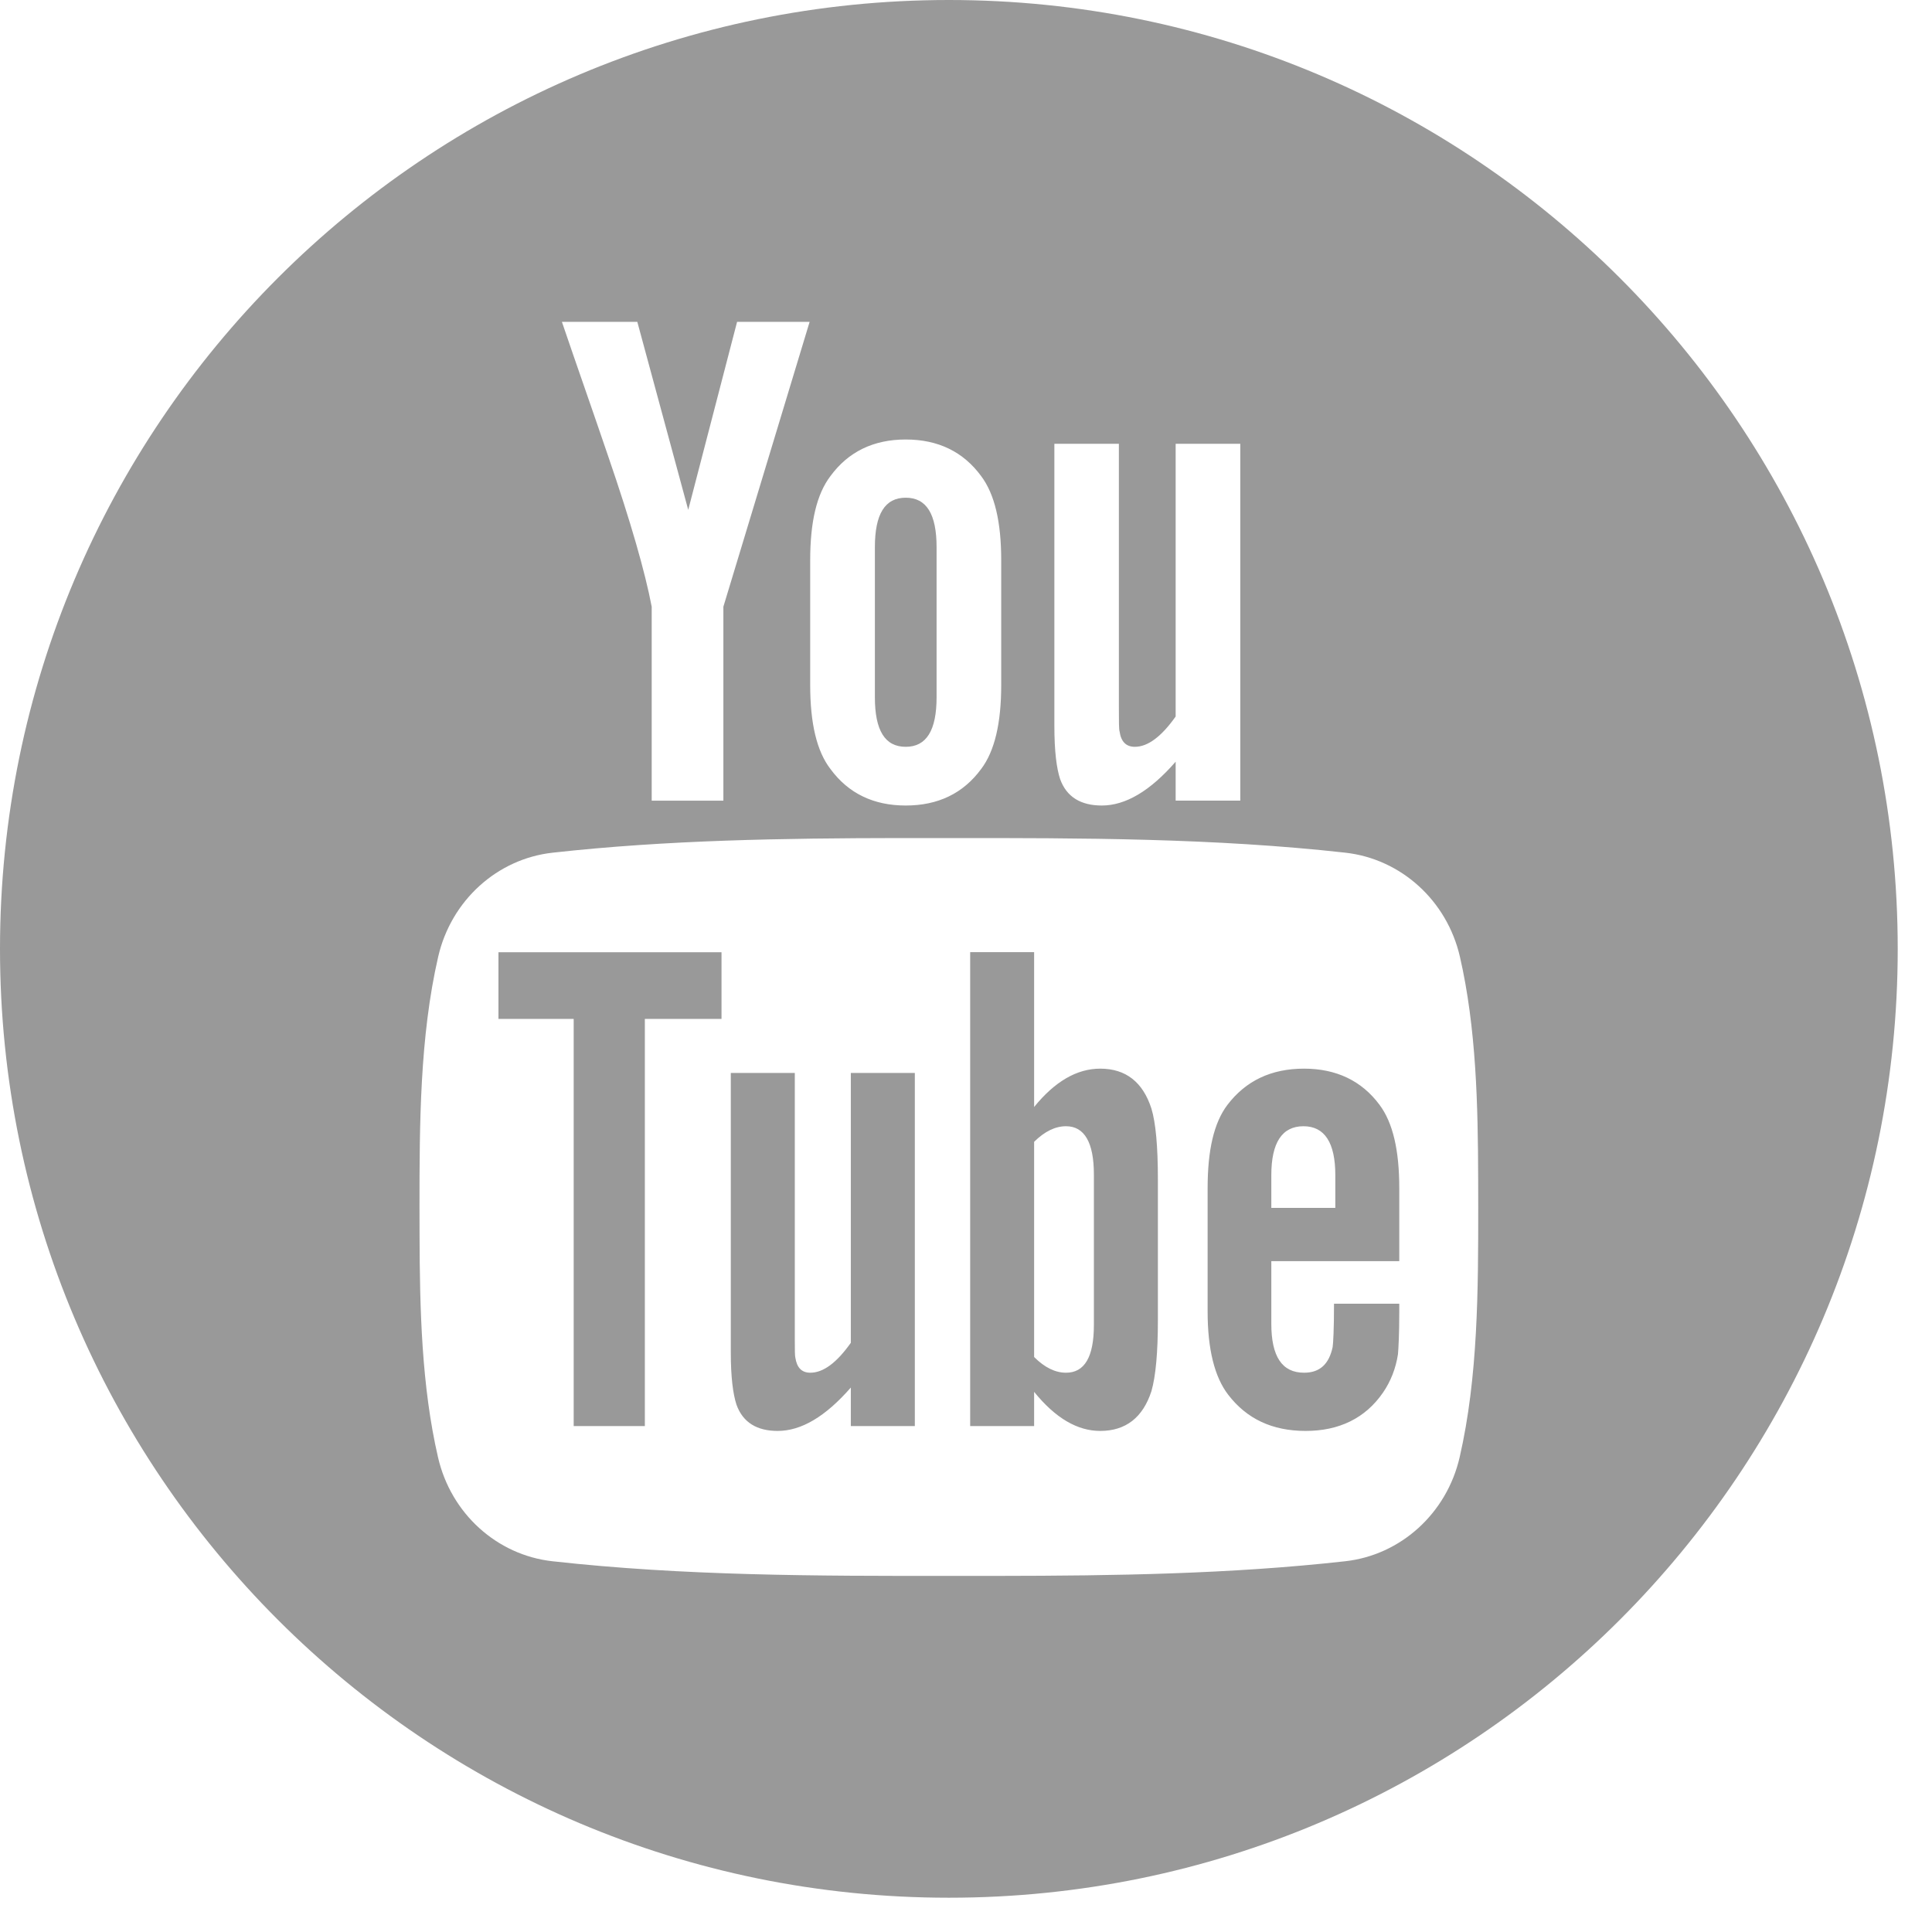 <?xml version="1.0" encoding="UTF-8"?>
<svg width="31px" height="31px" viewBox="0 0 31 31" version="1.1" xmlns="http://www.w3.org/2000/svg" xmlns:xlink="http://www.w3.org/1999/xlink">
    <!-- Generator: Sketch 61 (89581) - https://sketch.com -->
    <title>social-youtube</title>
    <desc>Created with Sketch.</desc>
    <g id="Page-1" stroke="none" stroke-width="1" fill="none" fill-rule="evenodd">
        <g id="reporte19" transform="translate(-319, -9800)" fill="#999999" fill-rule="nonzero">
            <g id="youtube-logotype" transform="translate(319, 9800)">
                <path d="M15.225,3.64153152e-13 C23.634,3.64153152e-13 30.45,6.816 30.45,15.225 C30.45,23.634 23.634,30.45 15.225,30.45 C6.816,30.45 1.08357767e-13,23.634 1.08357767e-13,15.225 C1.08357767e-13,6.816 6.816,3.64153152e-13 15.225,3.64153152e-13 Z M16.024,13.447 L14.431,13.447 C12.572,13.45 10.71,13.477 8.866,13.682 C7.977,13.781 7.239,14.448 7.031,15.351 C6.735,16.638 6.731,18.042 6.731,19.367 L6.732,19.811 C6.735,21.002 6.764,22.239 7.028,23.382 C7.235,24.286 7.974,24.952 8.863,25.051 C10.969,25.286 13.102,25.288 15.224,25.286 L16.021,25.286 C17.88,25.284 19.742,25.257 21.585,25.051 C22.474,24.952 23.213,24.285 23.421,23.382 C23.717,22.096 23.719,20.691 23.719,19.367 L23.718,18.923 C23.715,17.732 23.688,16.495 23.425,15.351 C23.217,14.448 22.478,13.782 21.589,13.682 C19.482,13.447 17.35,13.446 15.228,13.447 Z M16.593,15.278 L16.593,17.762 C16.925,17.354 17.277,17.147 17.654,17.147 C18.063,17.147 18.338,17.362 18.475,17.787 C18.544,18.015 18.579,18.389 18.579,18.926 L18.579,18.926 L18.579,21.182 C18.579,21.706 18.544,22.083 18.475,22.323 C18.338,22.745 18.063,22.96 17.654,22.96 C17.289,22.96 16.937,22.757 16.593,22.333 L16.593,22.333 L16.593,22.882 L15.567,22.882 L15.567,15.278 L16.593,15.278 Z M12.753,17.216 L12.753,21.498 C12.753,21.667 12.754,21.759 12.762,21.786 C12.787,21.946 12.865,22.026 13.002,22.026 C13.209,22.026 13.424,21.868 13.652,21.546 L13.652,21.546 L13.652,17.216 L14.679,17.216 L14.679,22.882 L13.652,22.882 L13.652,22.264 C13.243,22.732 12.856,22.96 12.478,22.96 C12.148,22.96 11.92,22.826 11.817,22.538 C11.761,22.366 11.726,22.096 11.726,21.696 L11.726,21.696 L11.726,17.216 L12.753,17.216 Z M20.924,17.147 C21.439,17.147 21.848,17.34 22.135,17.727 C22.35,18.014 22.452,18.457 22.452,19.062 L22.452,19.062 L22.452,20.236 L20.399,20.236 L20.399,21.241 C20.399,21.765 20.571,22.026 20.924,22.026 C21.177,22.026 21.324,21.889 21.383,21.615 C21.392,21.559 21.405,21.331 21.405,20.919 L21.405,20.919 L22.452,20.919 L22.452,21.069 C22.452,21.4 22.44,21.627 22.431,21.73 C22.396,21.958 22.315,22.164 22.191,22.345 C21.907,22.757 21.486,22.96 20.95,22.96 C20.413,22.96 20.004,22.766 19.707,22.379 C19.489,22.096 19.377,21.65 19.377,21.047 L19.377,21.047 L19.377,19.063 C19.377,18.458 19.477,18.015 19.695,17.728 C19.991,17.34 20.399,17.147 20.924,17.147 Z M11.577,15.279 L11.577,16.349 L10.347,16.349 L10.347,22.882 L9.205,22.882 L9.205,16.349 L7.998,16.349 L7.998,15.279 L11.577,15.279 Z M17.105,18.071 C16.936,18.071 16.765,18.151 16.593,18.321 L16.593,18.321 L16.593,21.774 C16.765,21.946 16.936,22.026 17.105,22.026 C17.402,22.026 17.552,21.774 17.552,21.262 L17.552,21.262 L17.552,18.844 C17.552,18.333 17.401,18.071 17.105,18.071 Z M20.915,18.071 C20.572,18.071 20.399,18.333 20.399,18.857 L20.399,18.857 L20.399,19.381 L21.426,19.381 L21.426,18.857 C21.426,18.334 21.254,18.071 20.915,18.071 Z M17.953,7.121 L16.918,7.121 L16.918,11.649 C16.918,12.053 16.953,12.326 17.01,12.5 C17.114,12.79 17.345,12.925 17.679,12.925 C18.057,12.925 18.451,12.696 18.864,12.222 L18.864,12.222 L18.864,12.846 L19.901,12.846 L19.901,7.121 L18.864,7.121 L18.864,11.497 C18.634,11.822 18.416,11.983 18.209,11.983 C18.07,11.983 17.988,11.901 17.965,11.74 C17.953,11.706 17.953,11.58 17.953,11.336 L17.953,7.121 Z M14.533,7.052 C14.016,7.052 13.612,7.248 13.325,7.639 C13.104,7.929 13,8.376 13,8.988 L13,8.988 L13,10.993 C13,11.601 13.104,12.053 13.325,12.339 C13.612,12.73 14.016,12.925 14.533,12.925 C15.052,12.925 15.456,12.73 15.743,12.339 C15.96,12.053 16.065,11.602 16.065,10.993 L16.065,10.993 L16.065,8.988 C16.065,8.376 15.96,7.928 15.743,7.639 C15.456,7.248 15.052,7.052 14.533,7.052 Z M10.226,5.164 L9.016,5.164 C9.258,5.876 9.511,6.591 9.753,7.304 C10.122,8.376 10.352,9.184 10.457,9.735 L10.457,9.735 L10.457,12.847 L11.607,12.847 L11.607,9.735 L12.991,5.164 L11.827,5.164 L11.043,8.181 L10.226,5.164 Z M14.533,7.986 C14.867,7.986 15.028,8.25 15.028,8.78 L15.028,8.78 L15.028,11.188 C15.028,11.717 14.867,11.983 14.533,11.983 C14.198,11.983 14.038,11.718 14.038,11.188 L14.038,11.188 L14.038,8.78 C14.038,8.25 14.198,7.986 14.533,7.986 Z" id="social-youtube"></path>
            </g>
        </g>
    </g>
</svg>